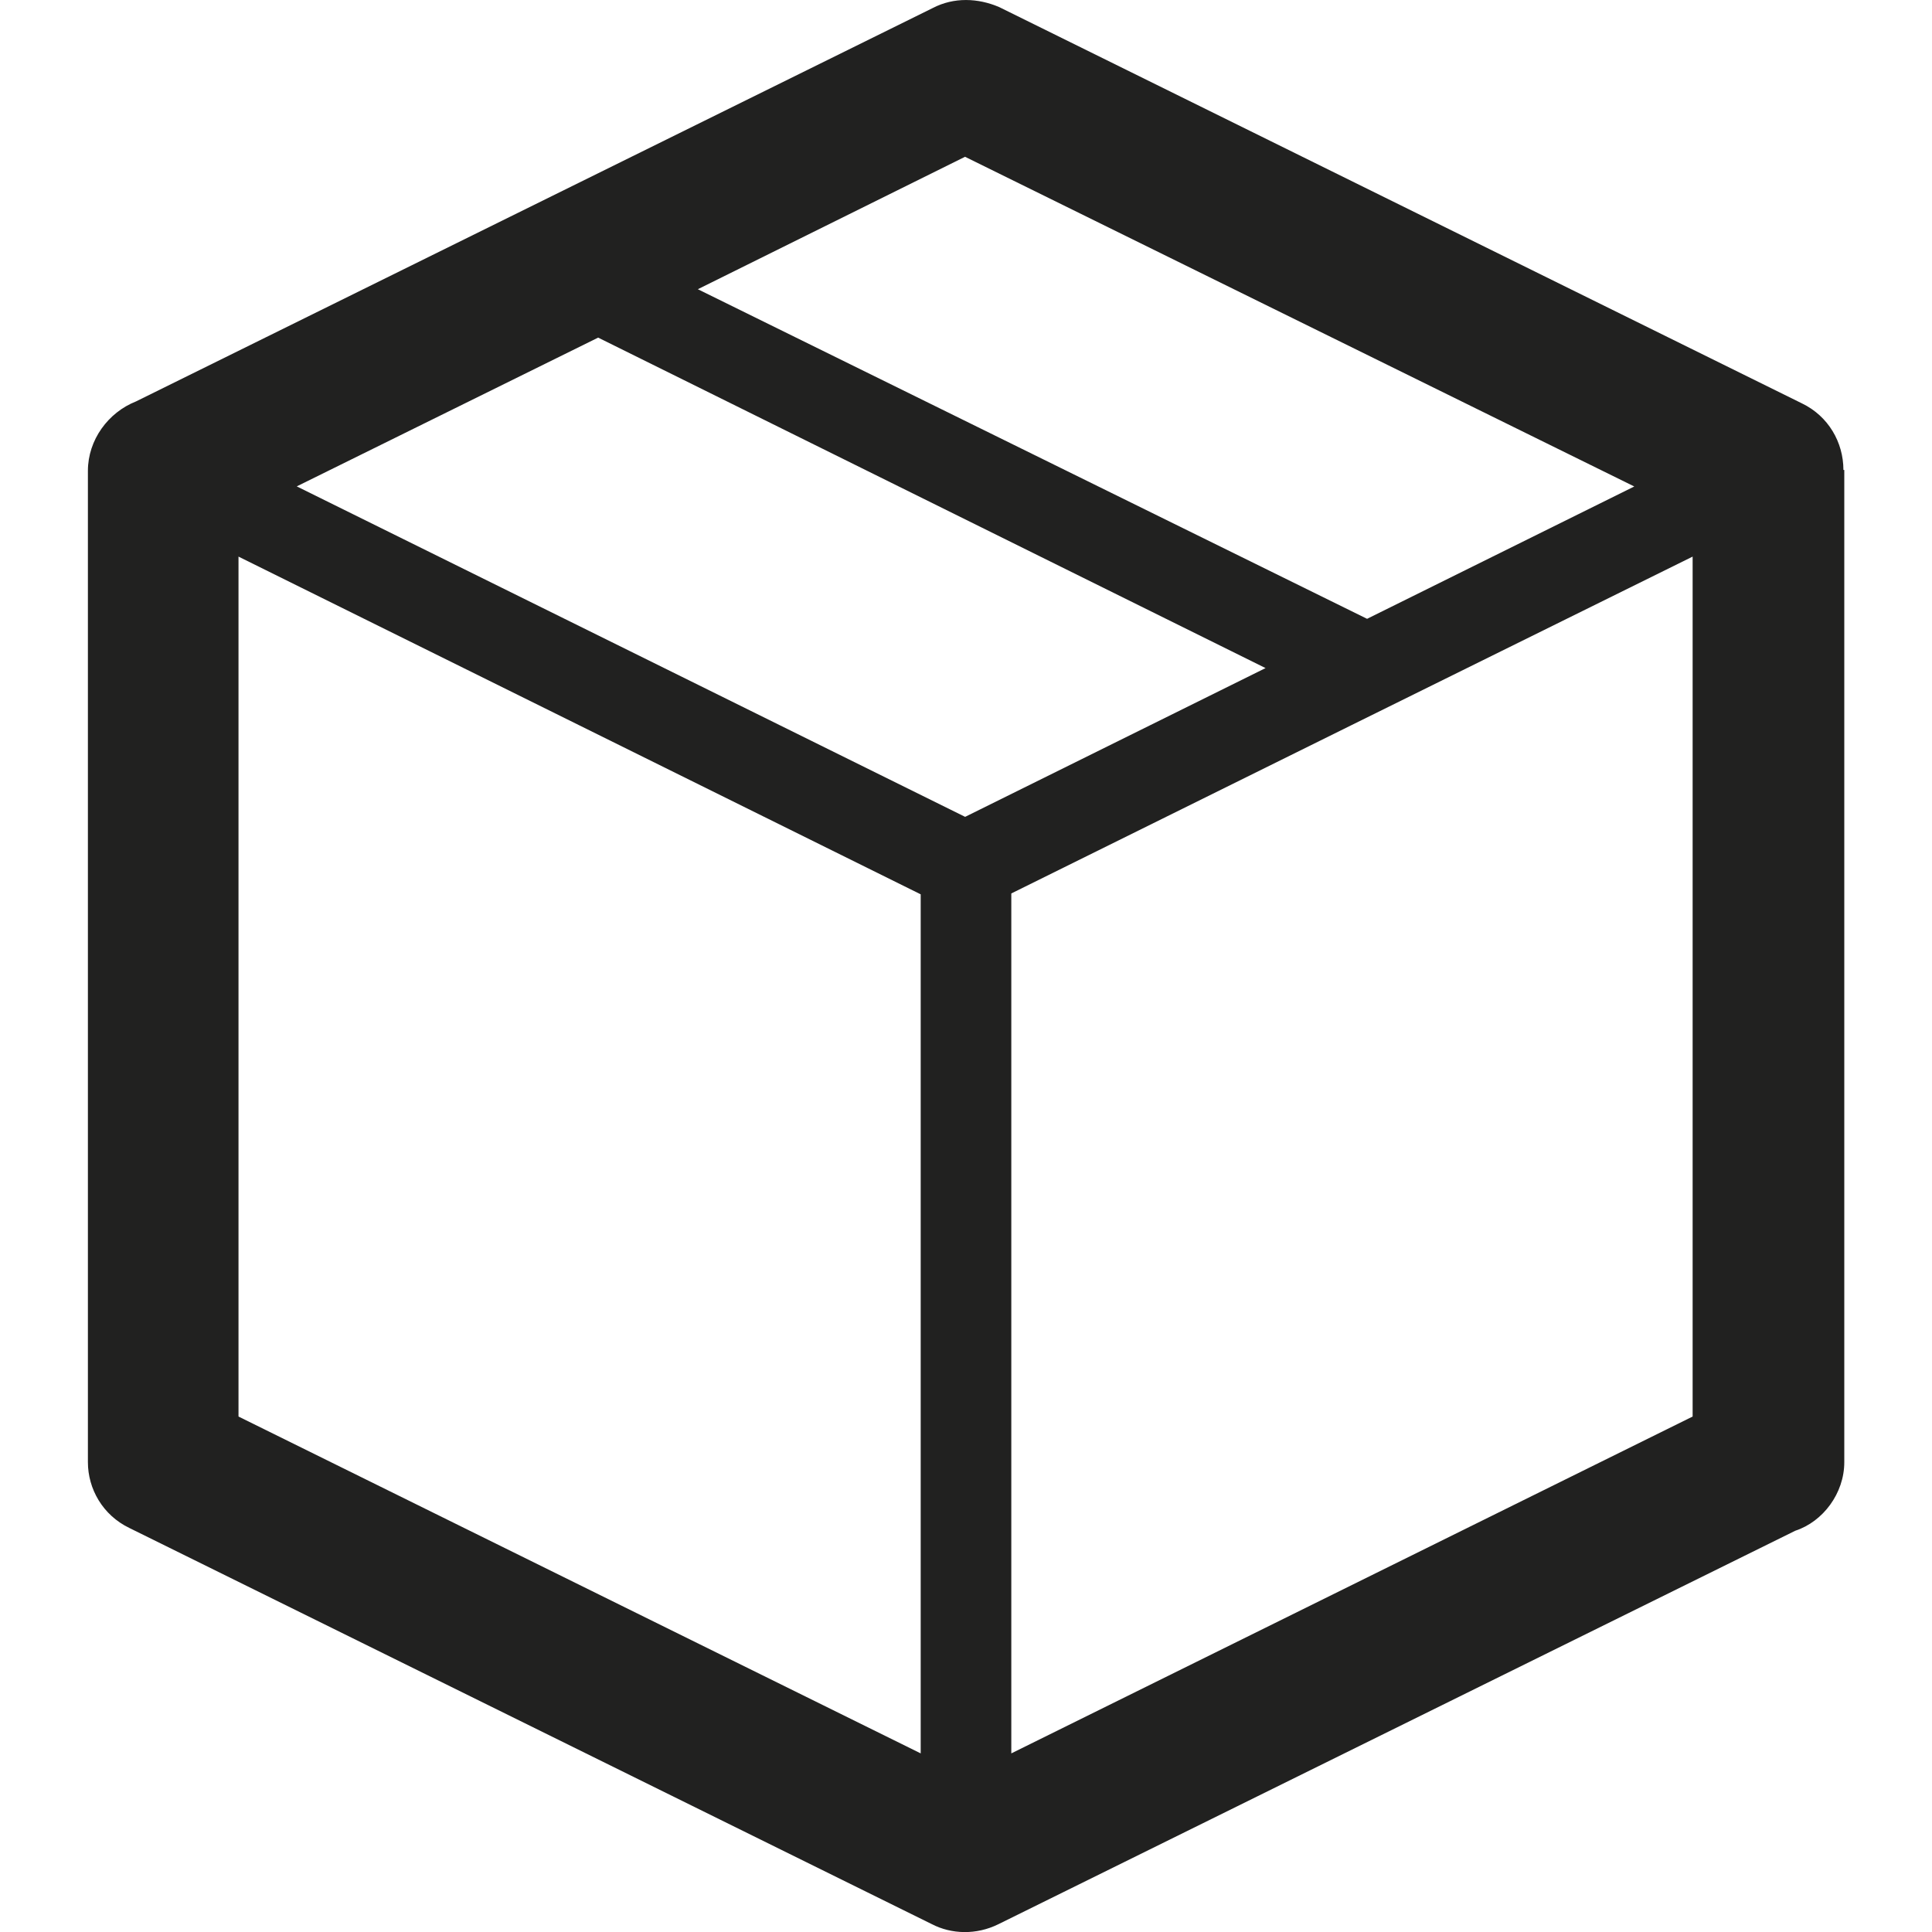 <?xml version="1.0" encoding="utf-8"?>
<!-- Generator: Adobe Illustrator 26.0.3, SVG Export Plug-In . SVG Version: 6.00 Build 0)  -->
<svg version="1.1" id="Layer_1" xmlns="http://www.w3.org/2000/svg" xmlns:xlink="http://www.w3.org/1999/xlink" x="0px" y="0px"
	 viewBox="0 0 20 20" style="enable-background:new 0 0 20 20;" xml:space="preserve">
<style type="text/css">
	.st0{fill:#212120;}
</style>
<g>
	<path class="st0" d="M10.345,0.074l8.307,4.101c0.277,0.133,0.431,0.406,0.431,0.69h0.009v10.272c0,0.321-0.22,0.615-0.507,0.709
		l-8.249,4.073c-0.23,0.114-0.488,0.104-0.689,0l-8.307-4.101c-0.277-0.133-0.43-0.406-0.43-0.681l0,0V4.874
		c0-0.321,0.211-0.605,0.497-0.718l8.249-4.073C9.875-0.031,10.125-0.021,10.345,0.074L10.345,0.074z M7.224,2.994L7.224,2.994
		l6.928,3.412l2.766-1.37L9.99,1.623L7.224,2.994L7.224,2.994z M3.072,5.035L3.072,5.035l6.919,3.421l3.11-1.54L6.192,3.495
		L3.072,5.035L3.072,5.035z M2.469,5.762L2.469,5.762v8.902l7.062,3.487V9.258L2.469,5.762L2.469,5.762z M10.469,18.151
		L10.469,18.151l7.053-3.487V5.762c-2.354,1.163-4.708,2.325-7.053,3.487L10.469,18.151L10.469,18.151z"/>
</g>
</svg>
